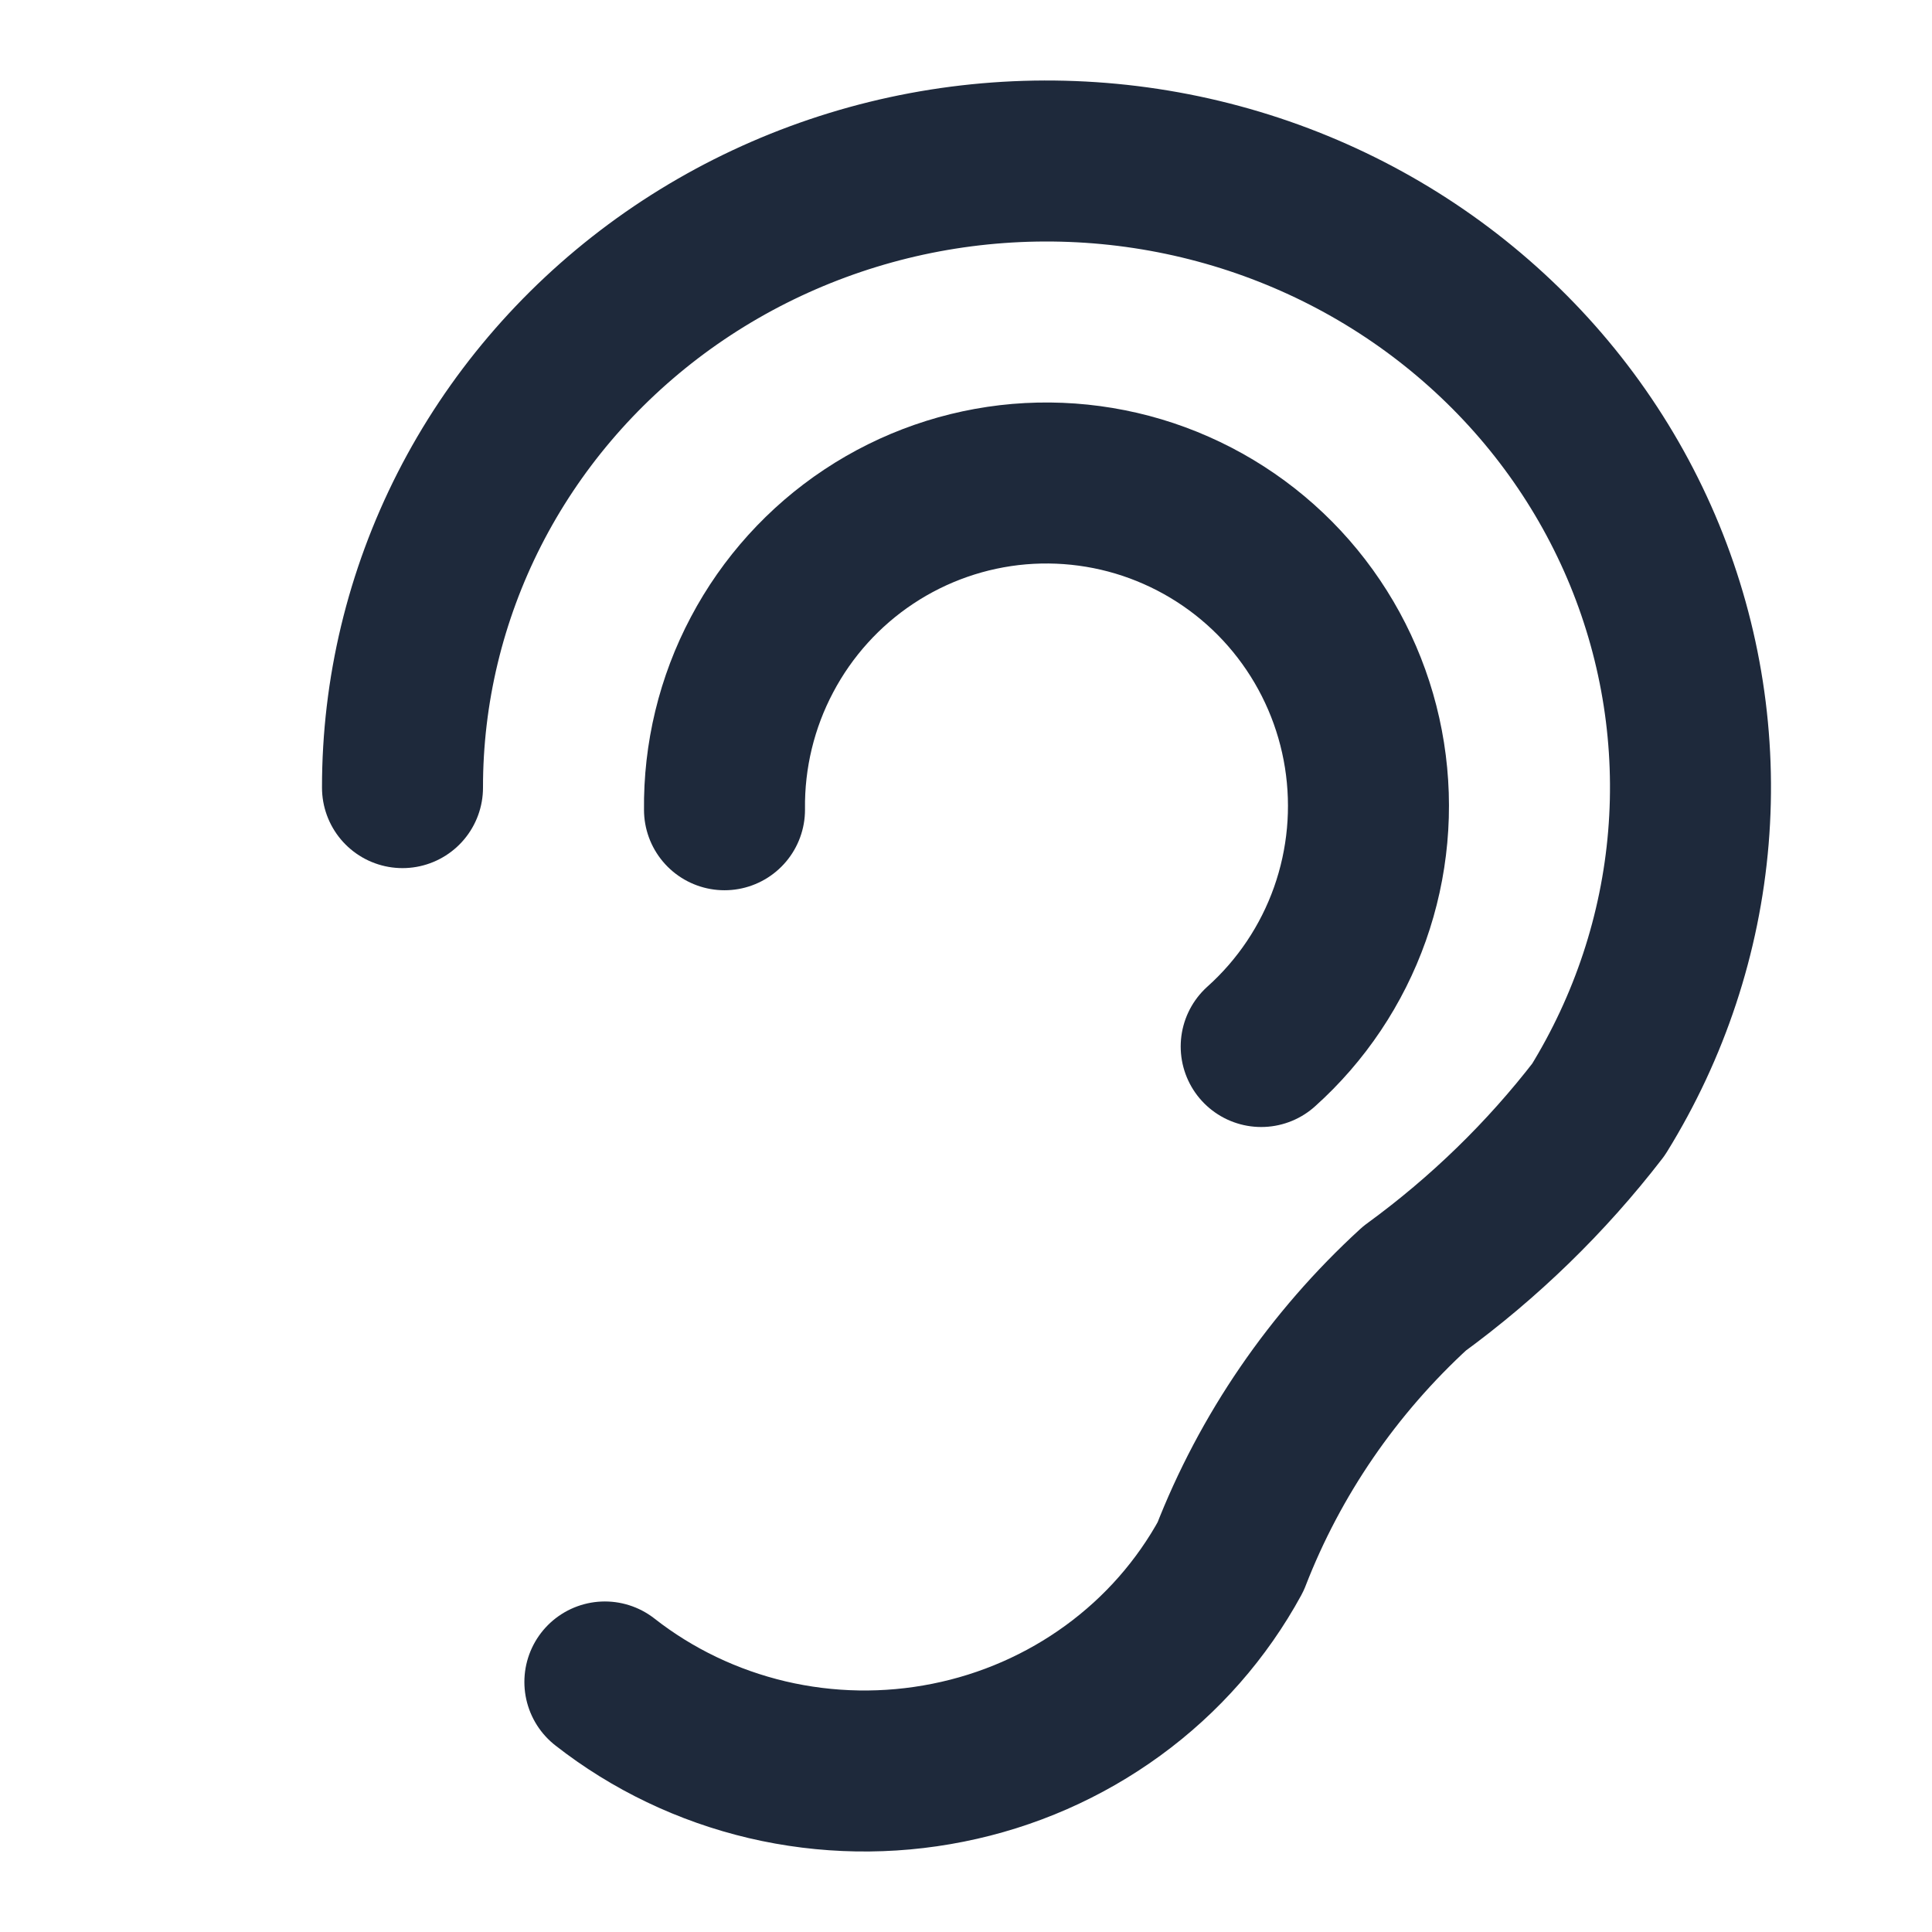 <svg width="24" height="24" viewBox="0 0 24 24" fill="none" xmlns="http://www.w3.org/2000/svg">
<path d="M5 9.784C4.999 8.585 5.283 7.402 5.83 6.327C6.377 5.253 7.173 4.316 8.154 3.589C9.135 2.863 10.276 2.367 11.487 2.14C12.698 1.914 13.947 1.962 15.135 2.282C16.324 2.602 17.42 3.185 18.338 3.985C19.257 4.785 19.973 5.781 20.43 6.894C20.887 8.008 21.073 9.209 20.974 10.404C20.875 11.599 20.492 12.756 19.857 13.783C19.207 14.626 18.438 15.374 17.571 16.006C16.559 16.933 15.777 18.073 15.286 19.339C14.931 19.99 14.433 20.558 13.826 21C13.22 21.442 12.52 21.749 11.777 21.897C11.034 22.046 10.267 22.033 9.53 21.86C8.793 21.686 8.105 21.357 7.514 20.894" stroke="#1E293B" stroke-width="2" stroke-linecap="round" stroke-linejoin="round"/>
<path d="M9 10.059C8.992 9.388 9.152 8.725 9.466 8.133C9.779 7.54 10.236 7.035 10.794 6.665C11.352 6.295 11.994 6.071 12.661 6.014C13.328 5.958 13.998 6.069 14.611 6.34C15.223 6.61 15.759 7.03 16.167 7.561C16.576 8.093 16.845 8.718 16.95 9.381C17.055 10.044 16.993 10.722 16.769 11.355C16.545 11.987 16.166 12.553 15.667 13" stroke="#1E293B" stroke-width="2" stroke-linecap="round" stroke-linejoin="round"/>
</svg>
